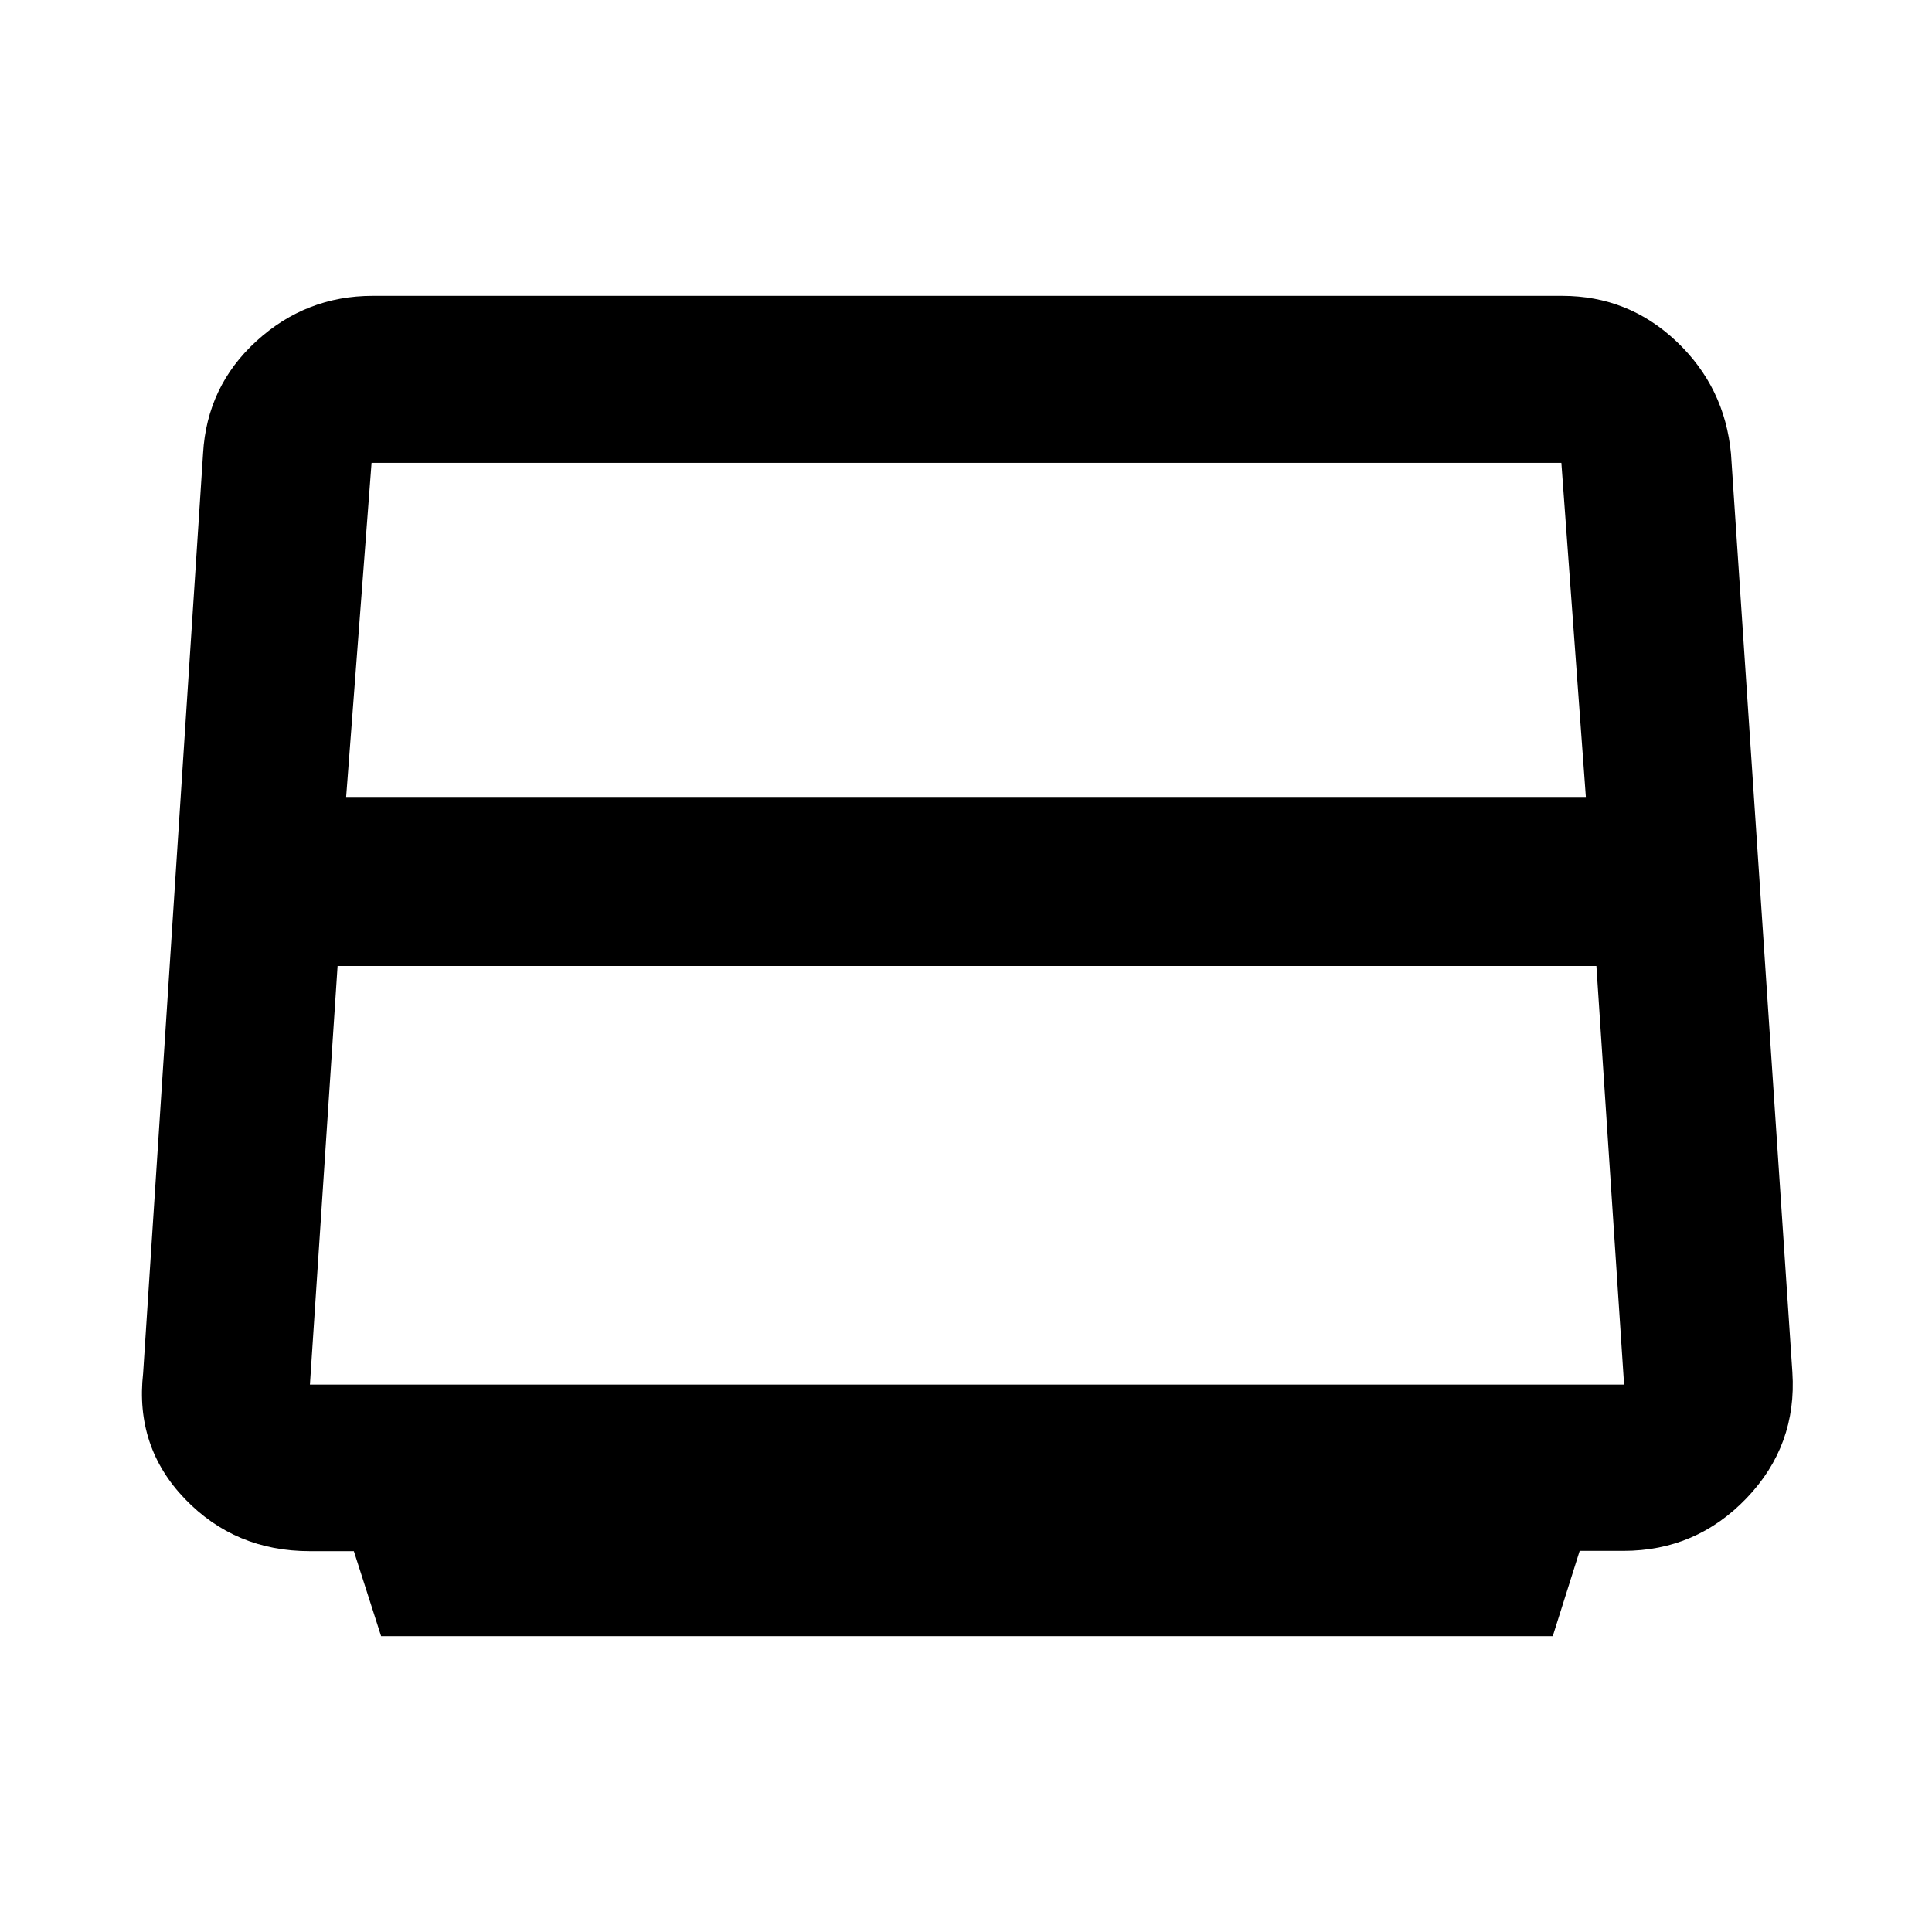 <svg xmlns="http://www.w3.org/2000/svg" height="48" viewBox="0 -960 960 960" width="48"><path d="m189.37-147-13.541-42.24h-21.873q-37.059 0-62.007-25.9Q67-241.04 71.12-277.692l29.781-456.982q1.916-33.417 26.556-55.872Q152.097-813 185.185-813h591.027q32.916 0 56.873 22.713 23.957 22.714 27.036 55.749l30.5 456.351q2.379 36.356-22.722 62.581-25.102 26.224-61.232 26.224h-21.733L771.555-147H189.37ZM172-564h616l-12.167-166H184.625L172-564Zm-4.254 84L154-272h653l-13.761-208H167.746ZM480-502Z"/></svg>